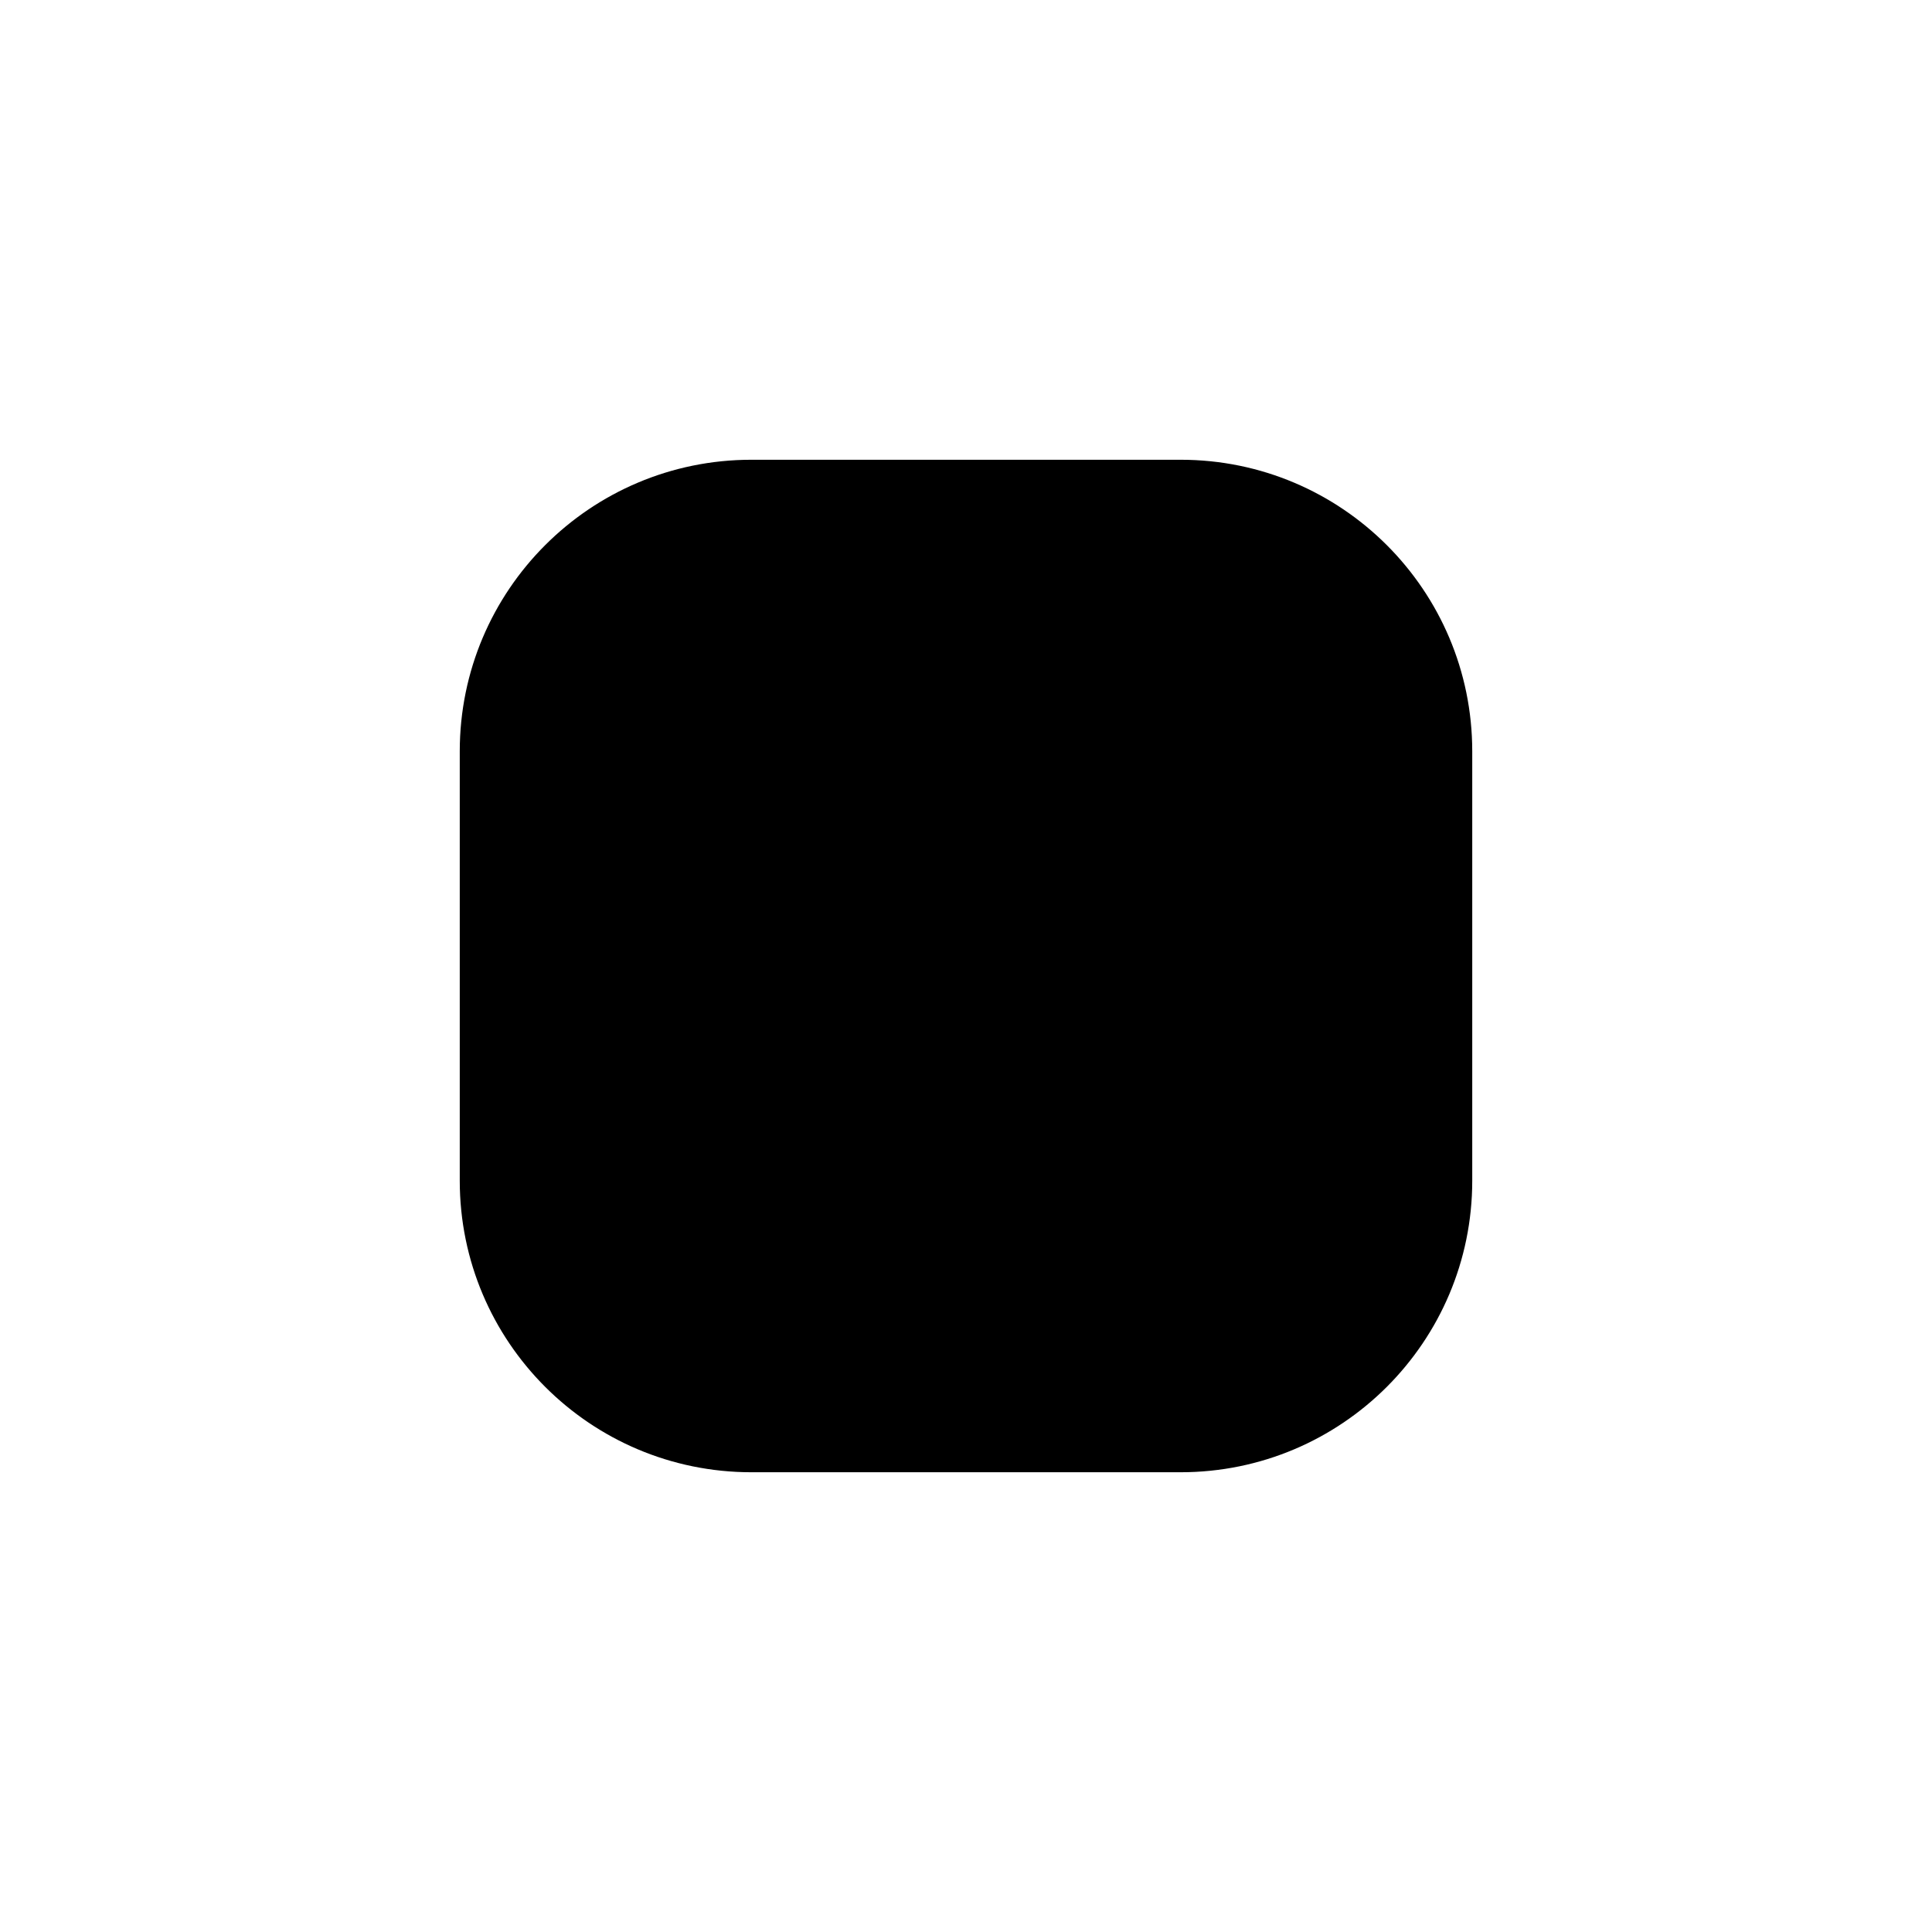 <svg width="32" height="32" viewBox="0 0 32 32" fill="currentColor" xmlns="http://www.w3.org/2000/svg">
<g filter="url(#filter0_d_2312_2084)">
<path d="M8 15.556V8.444C8 5.99 9.99 4 12.444 4H19.556C22.01 4 24 5.99 24 8.444V15.556C24 18.01 22.01 20 19.556 20H12.444C9.99 20 8 18.01 8 15.556Z" fill="currentColor" stroke="currentColor" stroke-width="0.77"/>
<path d="M15.882 15.906C17.846 15.906 19.438 14.314 19.438 12.351C19.438 10.387 17.846 8.795 15.882 8.795C13.918 8.795 12.327 10.387 12.327 12.351C12.327 14.314 13.918 15.906 15.882 15.906Z" fill="currentColor" stroke="currentColor" stroke-width="0.77" stroke-linecap="round" stroke-linejoin="round"/>
<path d="M20.115 7.471L20.123 7.461Z" fill="currentColor"/>
<path d="M20.115 7.471L20.123 7.461" stroke="currentColor" stroke-width="0.77" stroke-linecap="round" stroke-linejoin="round"/>
</g>
<defs>
<filter id="filter0_d_2312_2084" x="0.615" y="0.615" width="30.77" height="30.77" filterUnits="userSpaceOnUse" color-interpolation-filters="sRGB">
<feFlood flood-opacity="0" result="BackgroundImageFix"/>
<feColorMatrix in="SourceAlpha" type="matrix" values="0 0 0 0 0 0 0 0 0 0 0 0 0 0 0 0 0 0 127 0" result="hardAlpha"/>
<feOffset dy="4"/>
<feGaussianBlur stdDeviation="3.5"/>
<feComposite in2="hardAlpha" operator="out"/>
<feColorMatrix type="matrix" values="0 0 0 0 0 0 0 0 0 0 0 0 0 0 0 0 0 0 0.25 0"/>
<feBlend mode="normal" in2="BackgroundImageFix" result="effect1_dropShadow_2312_2084"/>
<feBlend mode="normal" in="SourceGraphic" in2="effect1_dropShadow_2312_2084" result="shape"/>
</filter>
</defs>
</svg>
